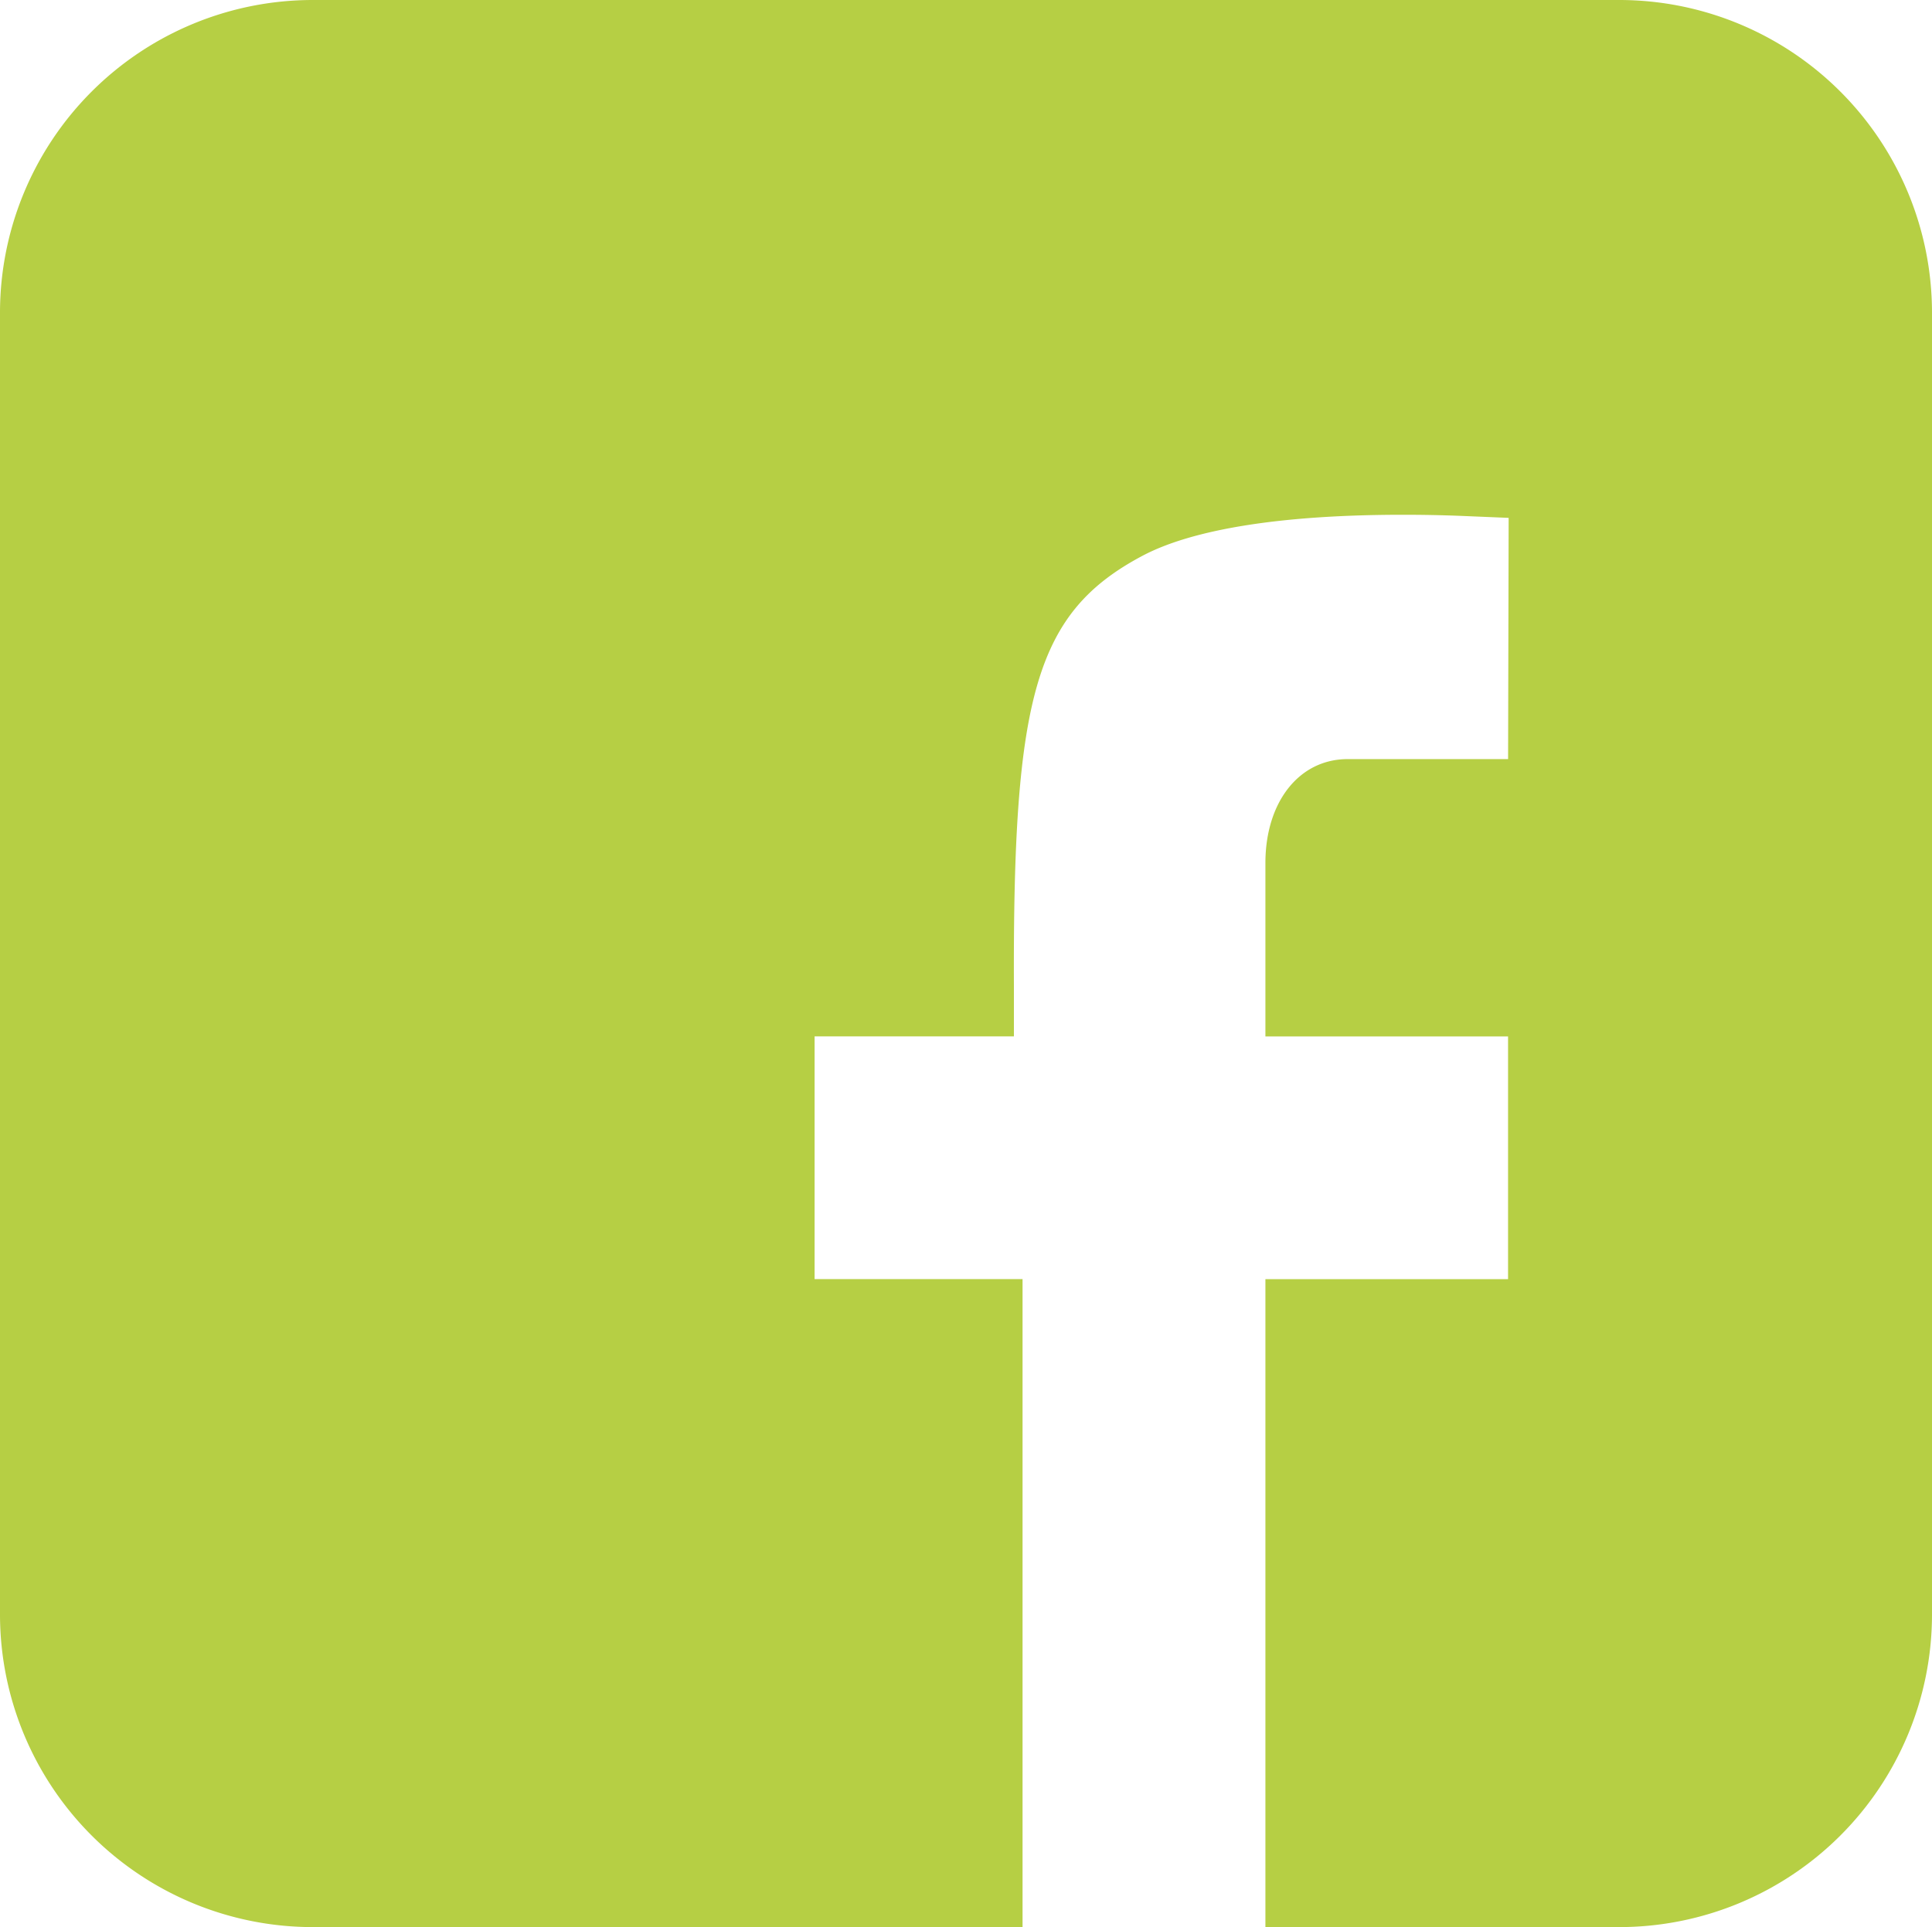 <svg id="Componente_25_6" data-name="Componente 25 – 6" xmlns="http://www.w3.org/2000/svg" width="56.132" height="56" viewBox="0 0 56.132 56">
  <path id="Trazado_3008" data-name="Trazado 3008" d="M37.656,56.675V37.846h7.05V30.793h-7.05V25.756c0-1.775.978-3.022,2.391-3.022h4.66l.016-7.01-1.392-.058q-.846-.033-1.694-.032c-3.427,0-6.045.4-7.538,1.184-3.124,1.652-3.782,4.084-3.75,12.527l0,1.447H24.558v7.053H30.6V56.675H9.98a9.089,9.089,0,0,1-9.089-9.07V9.745A9.089,9.089,0,0,1,9.98.675H47.936a9.089,9.089,0,0,1,9.087,9.07V47.607a9.088,9.088,0,0,1-9.087,9.068Z" transform="translate(-0.891 -0.675)" fill="#b6cf44"/>
</svg>
